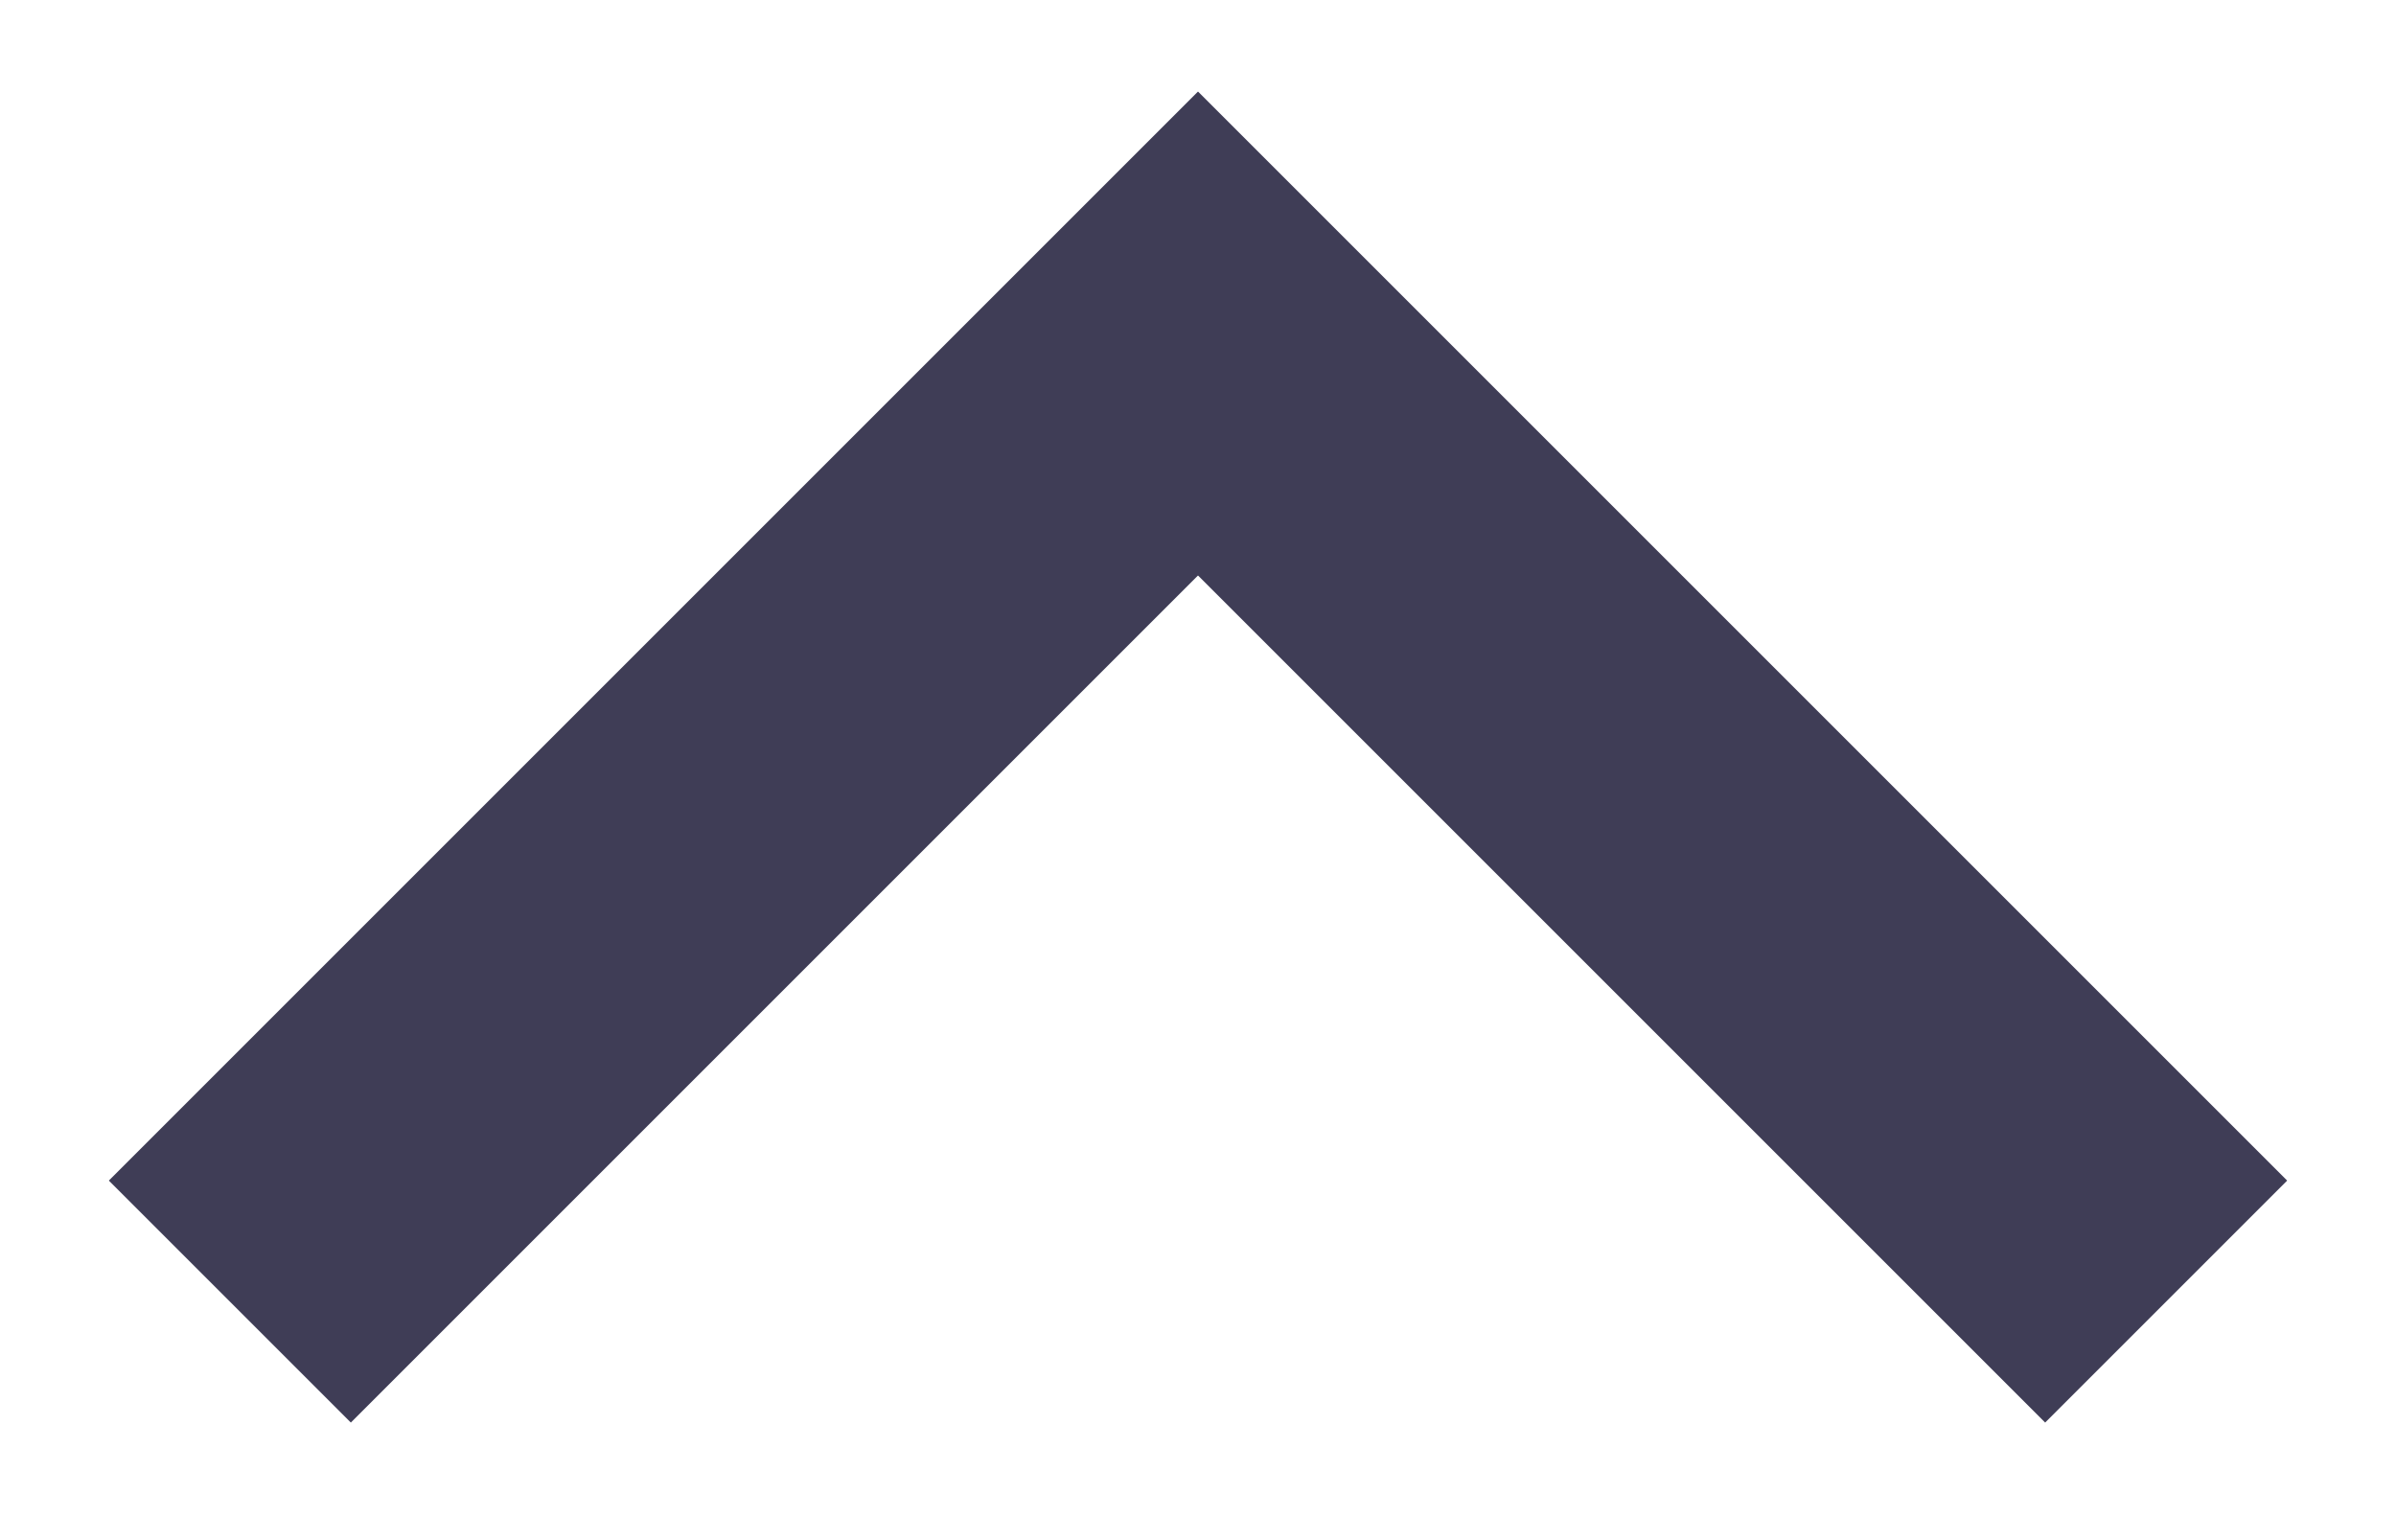 <svg width="14" height="9" viewBox="0 0 14 9" fill="none" xmlns="http://www.w3.org/2000/svg">
<path d="M7 3.363L2.05 8.313L0.636 6.899L7 0.535L13.364 6.899L11.95 8.313L7 3.363Z" fill="#3F3D56"/>
</svg>
